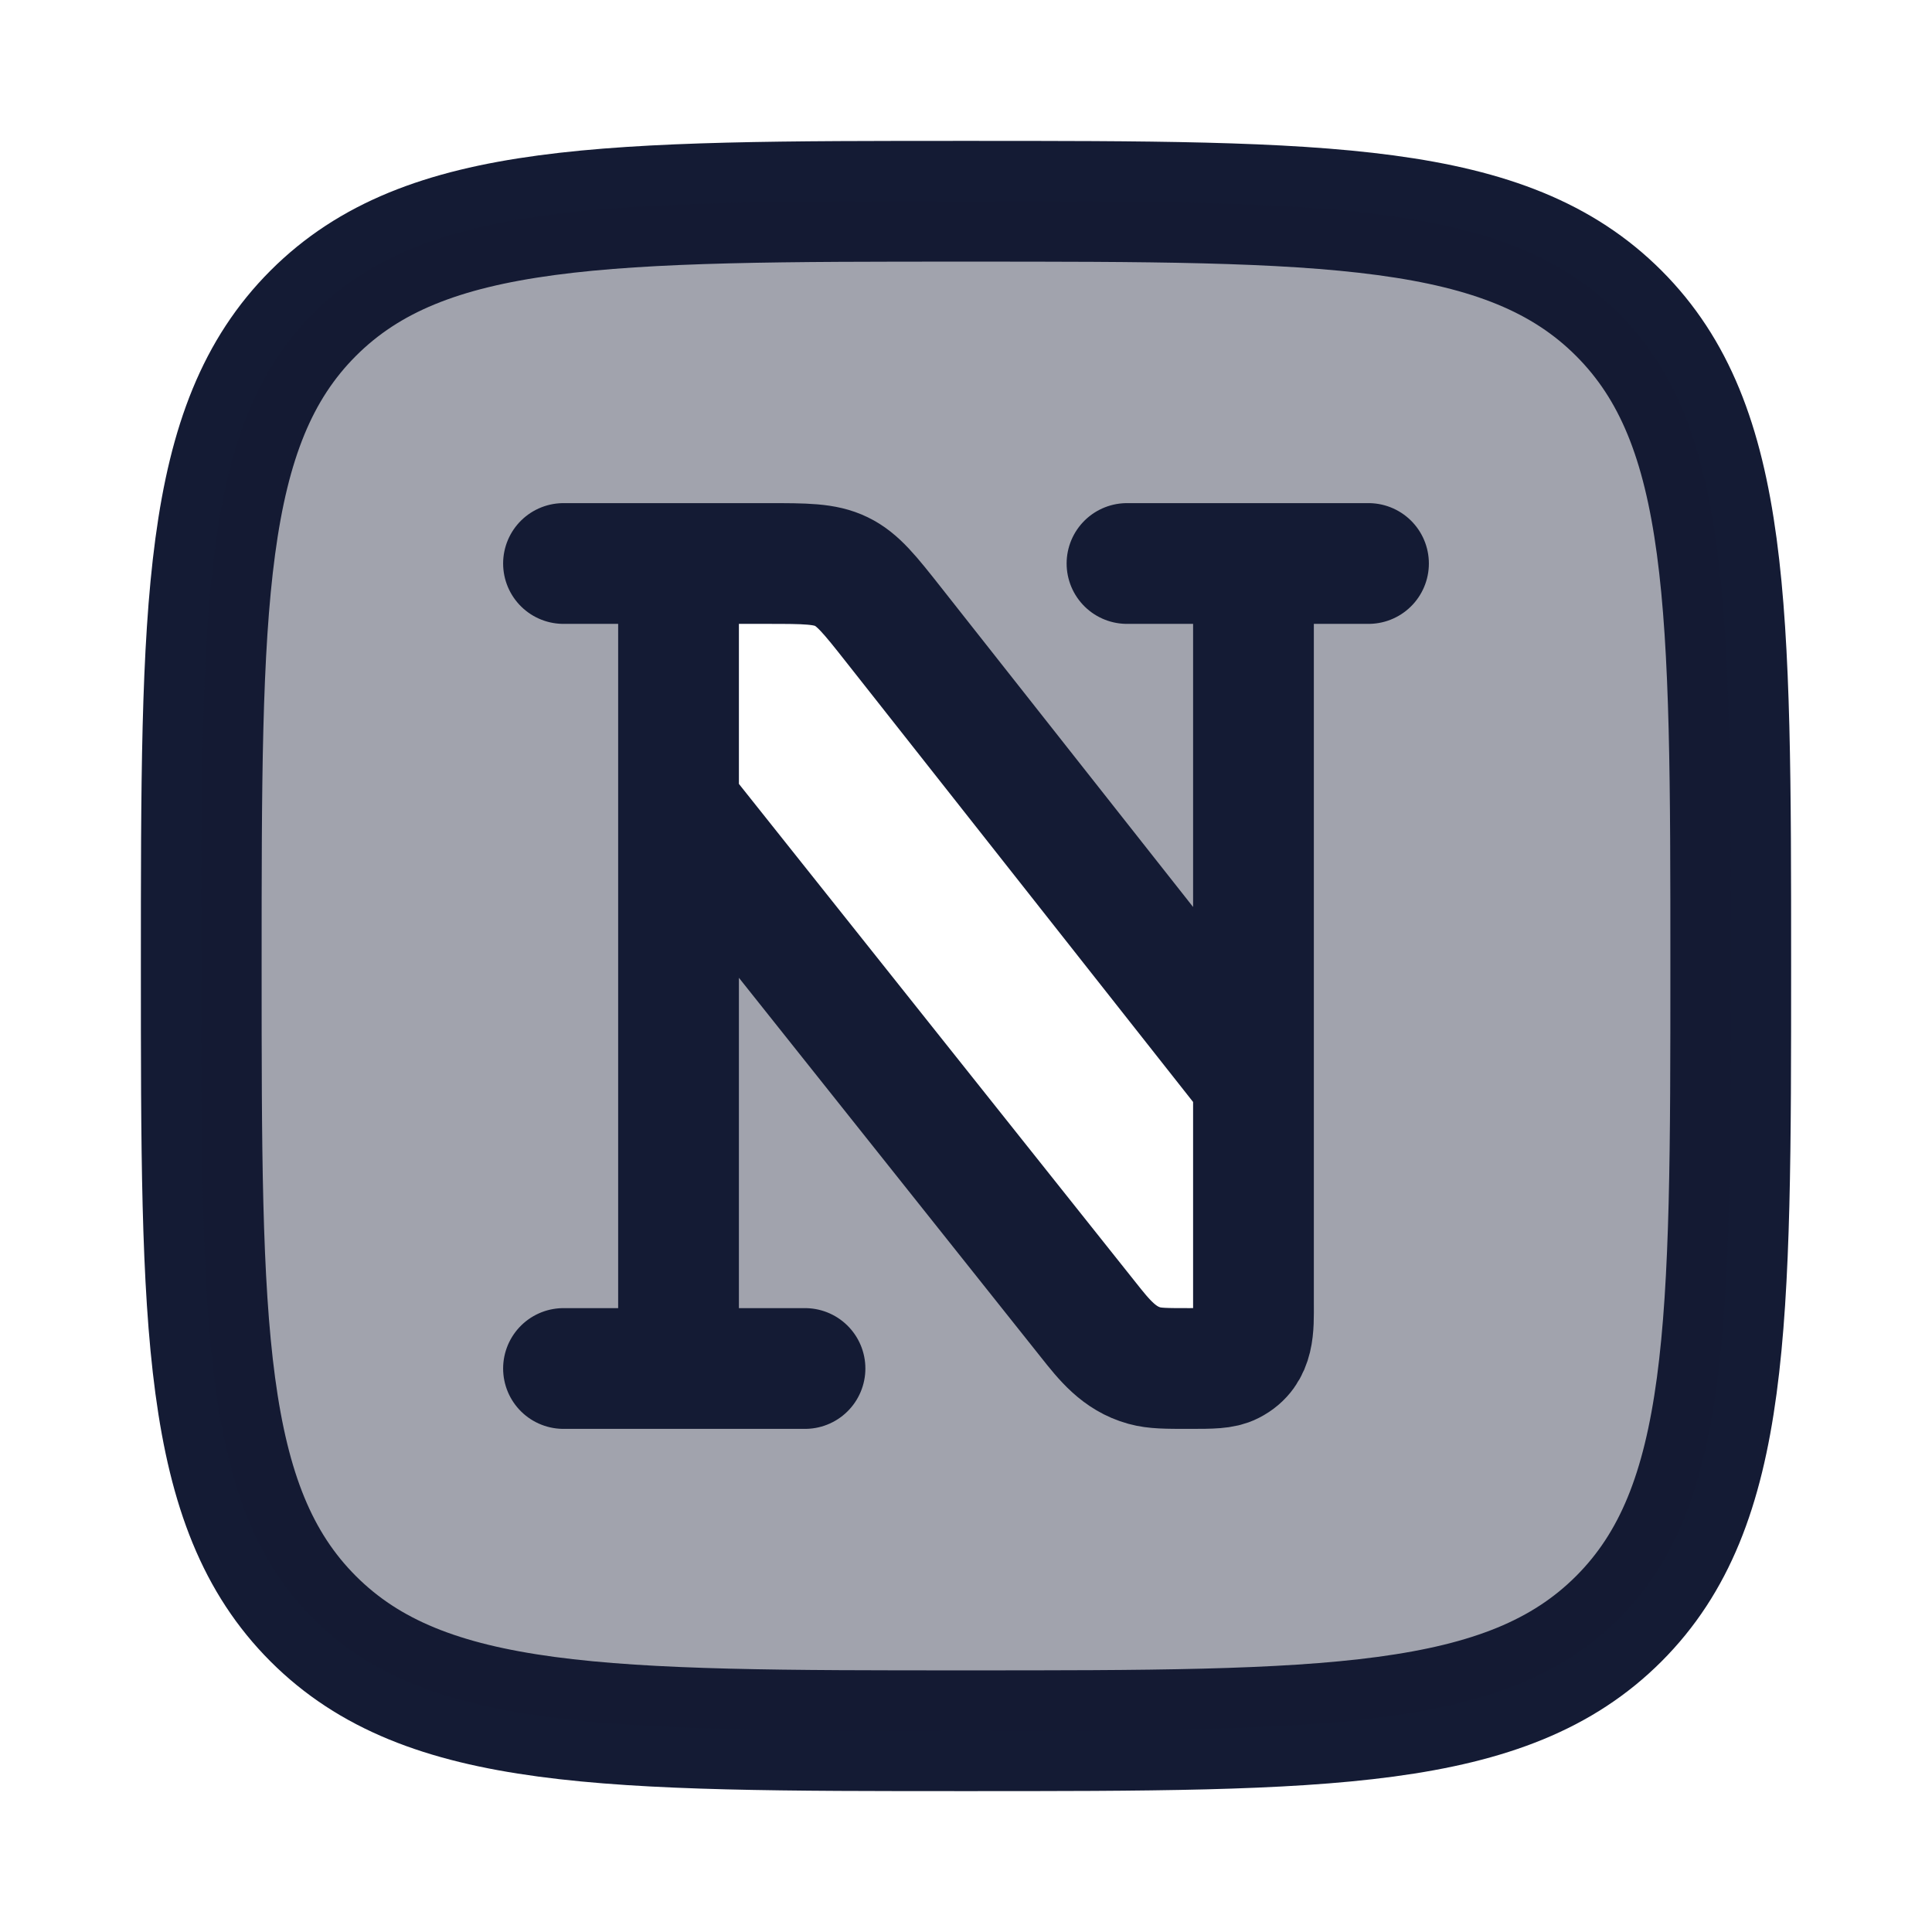 <svg width="24" height="24" viewBox="0 0 24 24" fill="none" xmlns="http://www.w3.org/2000/svg">
<path d="M2.5 12C2.5 7.522 2.5 5.282 3.891 3.891C5.282 2.5 7.522 2.5 12 2.5C16.478 2.5 18.718 2.5 20.109 3.891C21.5 5.282 21.5 7.522 21.5 12C21.5 16.478 21.5 18.718 20.109 20.109C18.718 21.5 16.478 21.5 12 21.5C7.522 21.5 5.282 21.5 3.891 20.109C2.5 18.718 2.5 16.478 2.5 12Z" stroke="#141B34" stroke-width="1.5" stroke-linejoin="round"/>
<path opacity="0.4" fill-rule="evenodd" clip-rule="evenodd" d="M3.891 3.891C2.5 5.282 2.5 7.522 2.5 12C2.5 16.478 2.5 18.718 3.891 20.109C5.282 21.5 7.522 21.5 12 21.5C16.478 21.5 18.718 21.5 20.109 20.109C21.5 18.718 21.5 16.478 21.5 12C21.5 7.522 21.5 5.282 20.109 3.891C18.718 2.5 16.478 2.5 12 2.5C7.522 2.5 5.282 2.5 3.891 3.891ZM8.5 10V7H9.58C10.046 7 10.28 7 10.482 7.1C10.685 7.2 10.829 7.387 11.118 7.761L15.5 13.429V16.2C15.5 16.216 15.5 16.231 15.5 16.247C15.501 16.518 15.502 16.805 15.232 16.945C15.127 17 14.99 17 14.716 17C14.438 17 14.3 17 14.171 16.964C13.864 16.877 13.684 16.646 13.493 16.401L8.5 10Z" fill="#141B34"/>
<path d="M8.429 10L13.52 16.396C13.716 16.643 13.9 16.877 14.216 16.964C14.347 17 14.488 17 14.771 17C15.052 17 15.191 17 15.298 16.945C15.589 16.797 15.571 16.484 15.571 16.2V13.429M8.429 10V7M8.429 10V17M8.429 7H9.53C10.007 7 10.245 7 10.451 7.1C10.658 7.2 10.806 7.387 11.101 7.761L15.571 13.429M8.429 7H7M8.429 17H7M8.429 17H10M15.571 7V13.429M15.571 7H14M15.571 7H17" stroke="#141B34" stroke-width="1.5" stroke-linecap="round" stroke-linejoin="round"/>
</svg>
